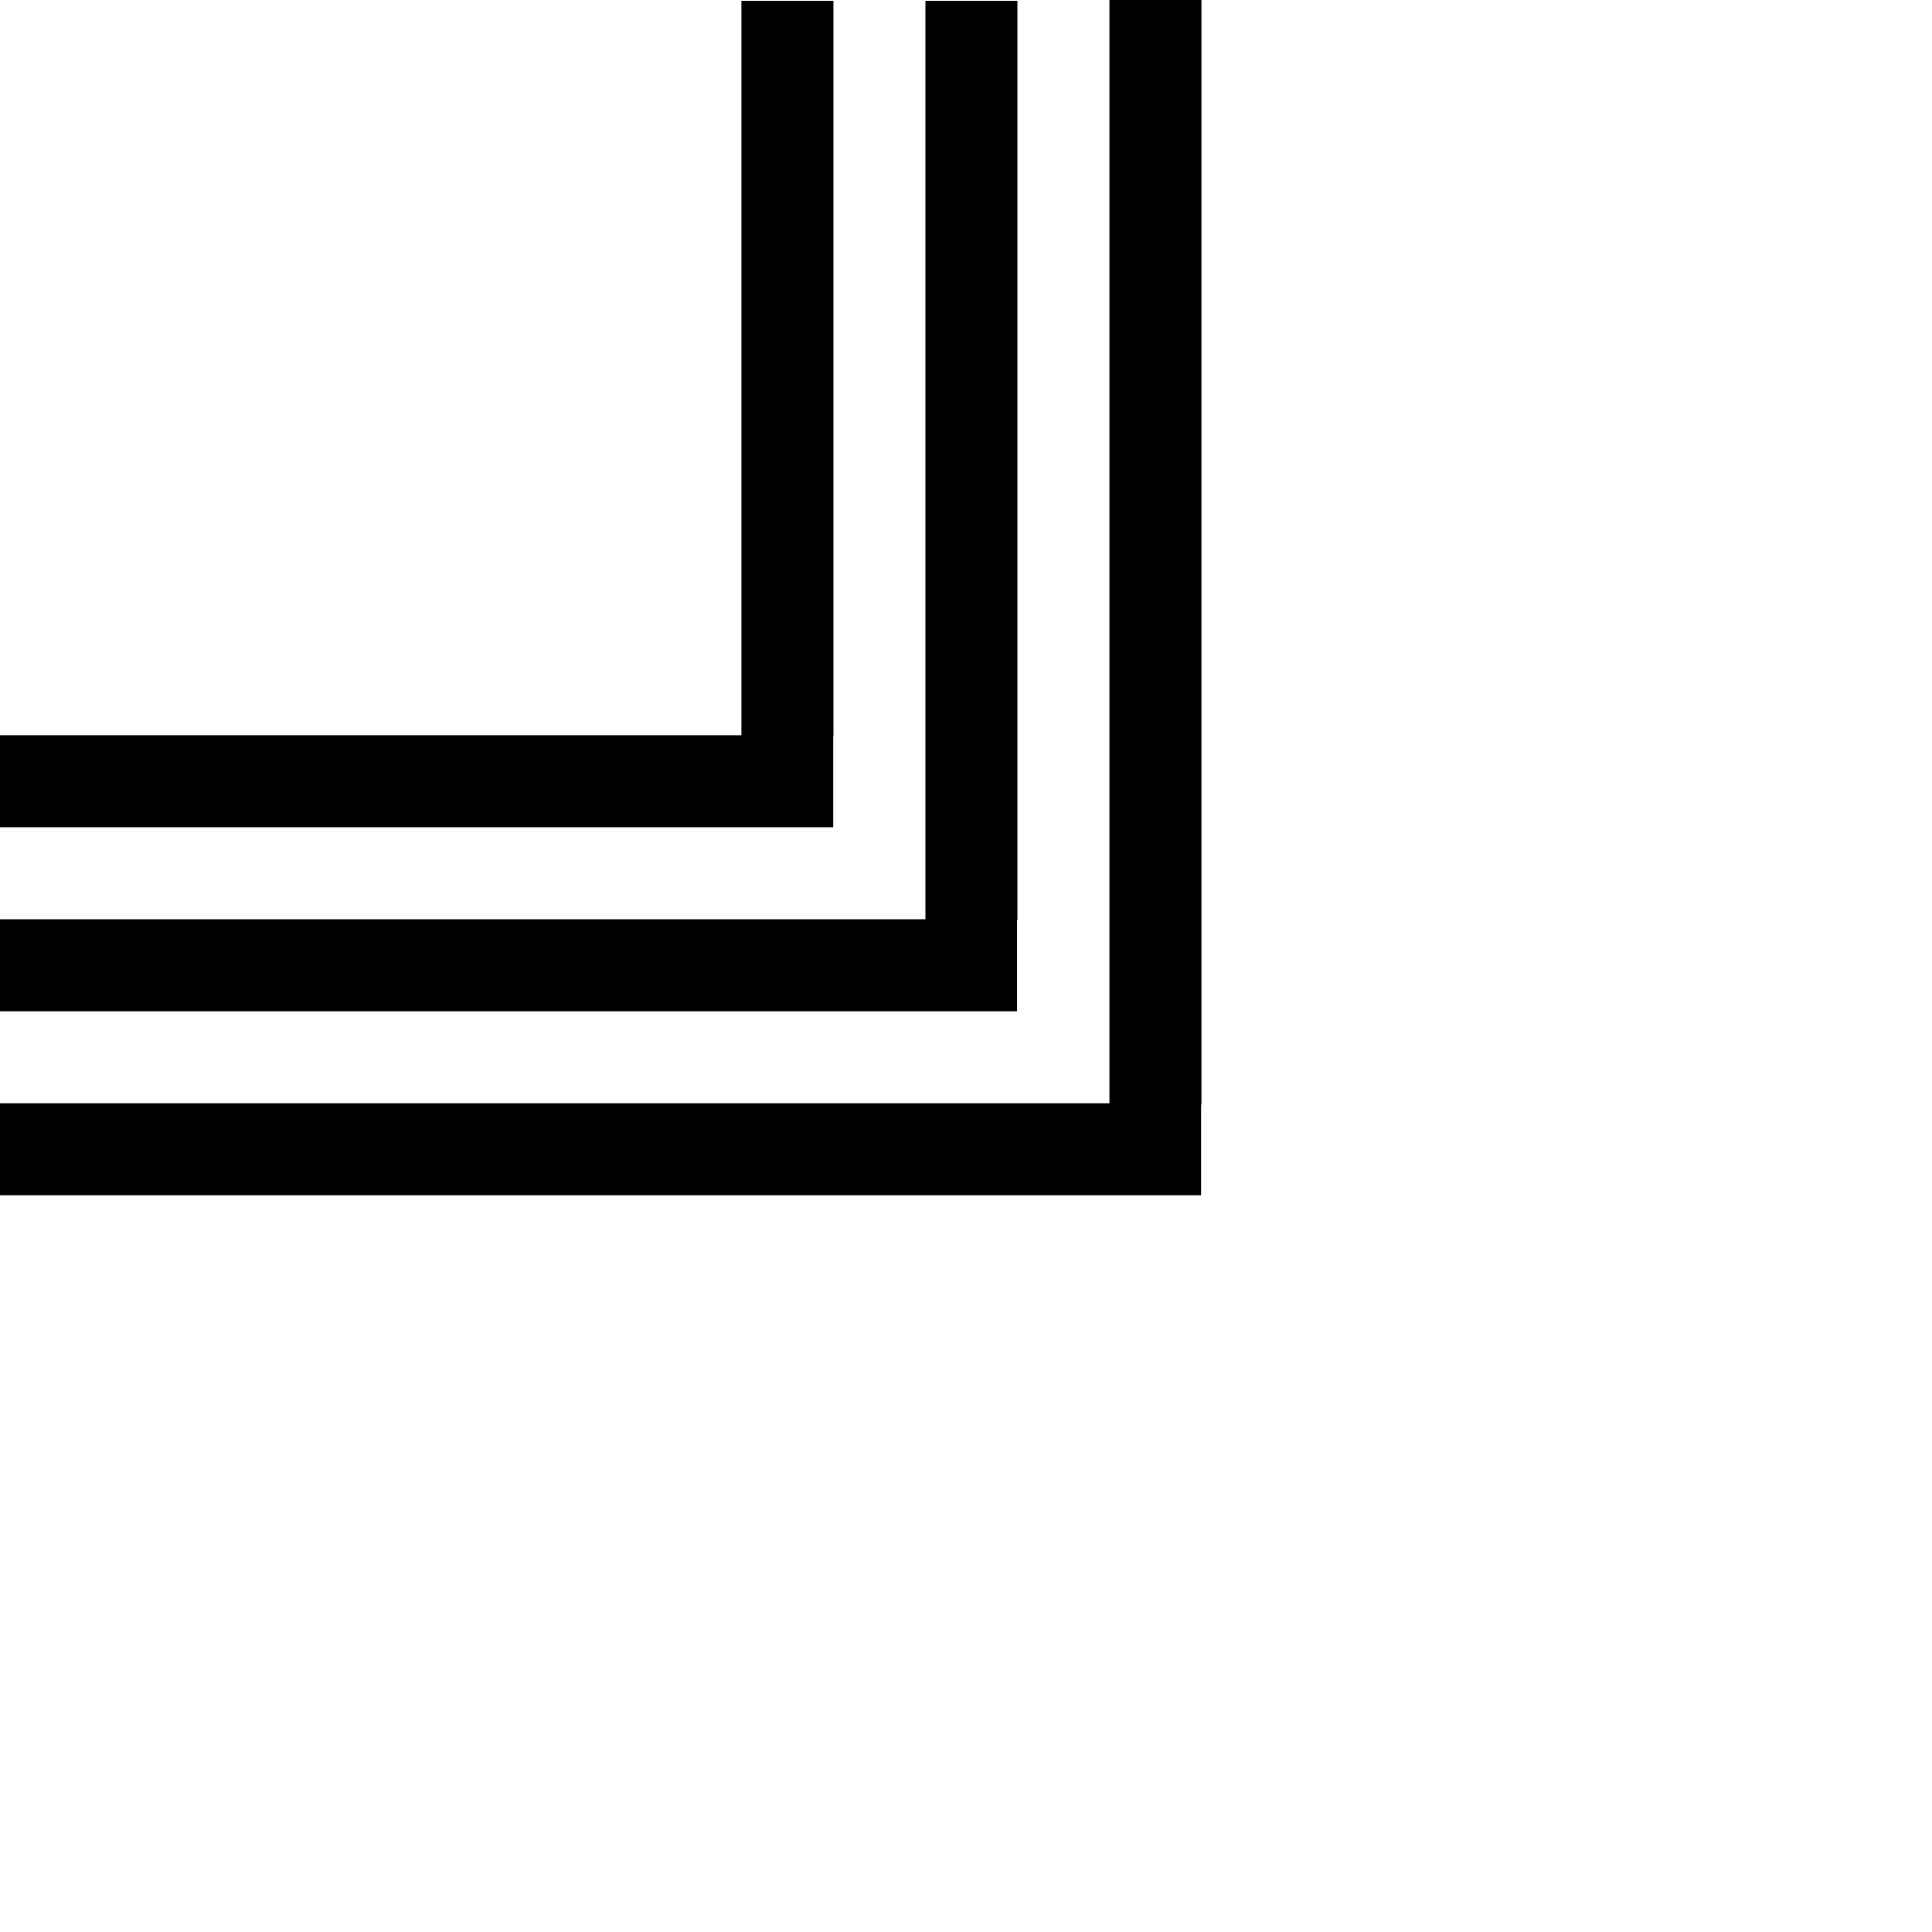 <?xml version="1.0" encoding="UTF-8" standalone="no"?>
<!-- Generator: Adobe Illustrator 13.0.0, SVG Export Plug-In . SVG Version: 6.00 Build 14948)  -->

<svg
   xmlns:dc="http://purl.org/dc/elements/1.1/"
   xmlns:cc="http://creativecommons.org/ns#"
   xmlns:rdf="http://www.w3.org/1999/02/22-rdf-syntax-ns#"
   xmlns:svg="http://www.w3.org/2000/svg"
   xmlns="http://www.w3.org/2000/svg"
   xmlns:sodipodi="http://sodipodi.sourceforge.net/DTD/sodipodi-0.dtd"
   xmlns:inkscape="http://www.inkscape.org/namespaces/inkscape"
   version="1.1"
   id="Ebene_1"
   x="0px"
   y="0px"
   width="105"
   height="105"
   viewBox="0 0 105 105"
   enable-background="new 0 0 100 100"
   xml:space="preserve"
   inkscape:version="0.91 r13725"
   sodipodi:docname="12.svg"><defs
     id="defs7" /><sodipodi:namedview
     pagecolor="#ffffff"
     bordercolor="#666666"
     borderopacity="1"
     objecttolerance="10"
     gridtolerance="10"
     guidetolerance="10"
     inkscape:pageopacity="0"
     inkscape:pageshadow="2"
     inkscape:window-width="1920"
     inkscape:window-height="1018"
     id="namedview5"
     showgrid="true"
     inkscape:zoom="6.675088"
     inkscape:cx="10.676092"
     inkscape:cy="63.658602"
     inkscape:window-x="-8"
     inkscape:window-y="-8"
     inkscape:window-maximized="1"
     inkscape:current-layer="Ebene_1"
     inkscape:snap-bbox="true"
     inkscape:bbox-nodes="false"
     inkscape:bbox-paths="false"
     inkscape:snap-bbox-midpoints="false"><inkscape:grid
       type="xygrid"
       id="grid3337" /></sodipodi:namedview><g
     id="g4328"
     transform="matrix(-1,0,0,1,120.255,14.981)"><rect
       transform="matrix(0,-1,-1,0,0,0)"
       y="-79.96"
       x="-25.032"
       height="5"
       width="39.965"
       id="rect4141"
       style="fill:#000000" /><rect
       transform="matrix(0,-1,-1,0,0,0)"
       y="-69.96"
       x="-35.007"
       height="5"
       width="49.941"
       id="rect4143"
       style="fill:#000000" /><rect
       transform="matrix(0,-1,-1,0,0,0)"
       y="-59.96"
       x="-45.047"
       height="5"
       width="60.13"
       id="rect4145"
       style="fill:#000000" /><rect
       transform="scale(-1,1)"
       y="24.979"
       x="-120.295"
       height="5"
       width="45.324"
       id="rect4141-0"
       style="fill:#000000" /><rect
       transform="scale(-1,1)"
       y="34.979"
       x="-120.295"
       height="5"
       width="55.316"
       id="rect4143-7"
       style="fill:#000000" /><rect
       transform="scale(-1,1)"
       y="44.979"
       x="-120.295"
       height="5"
       width="65.318"
       id="rect4145-0"
       style="fill:#000000" /></g></svg>